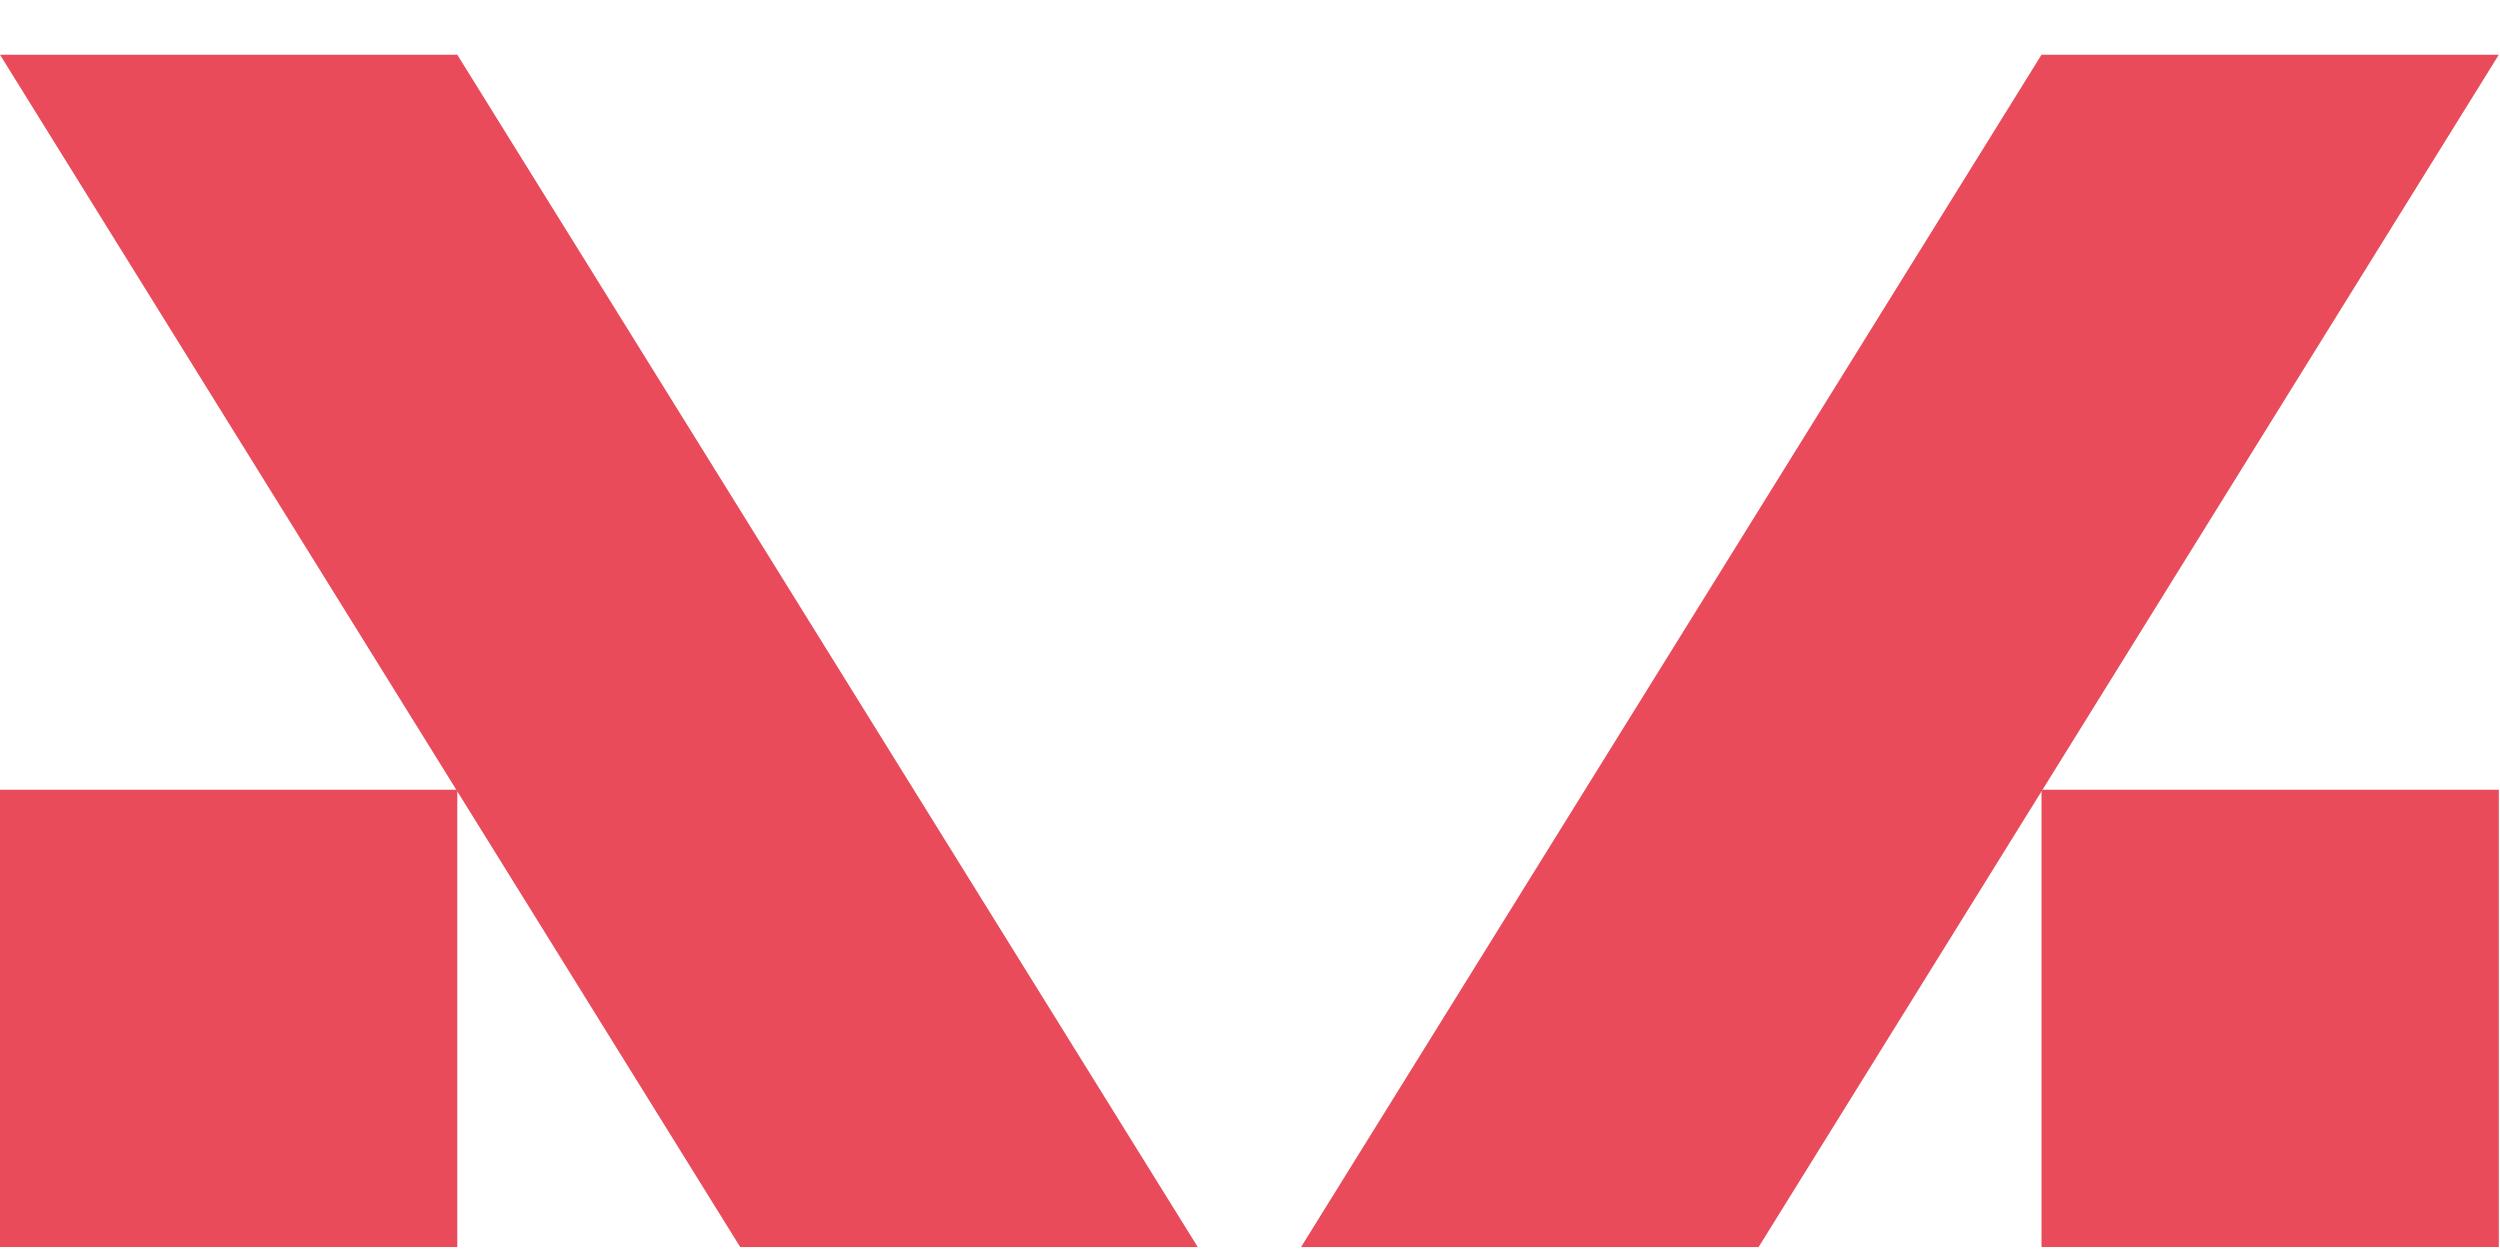 <svg width="38" height="19" viewBox="0 0 38 19" fill="none" xmlns="http://www.w3.org/2000/svg">
<rect y="12.004" width="6.951" height="6.951" fill="#E94B5A"/>
<path d="M0 0.832H6.951L18.206 18.955H11.251L0 0.832Z" fill="#E94B5A"/>
<rect width="6.951" height="6.951" transform="matrix(-1 0 0 1 37.982 12.004)" fill="#E94B5A"/>
<path d="M37.982 0.832H31.031L19.776 18.955H26.731L37.982 0.832Z" fill="#E94B5A"/>
</svg>
